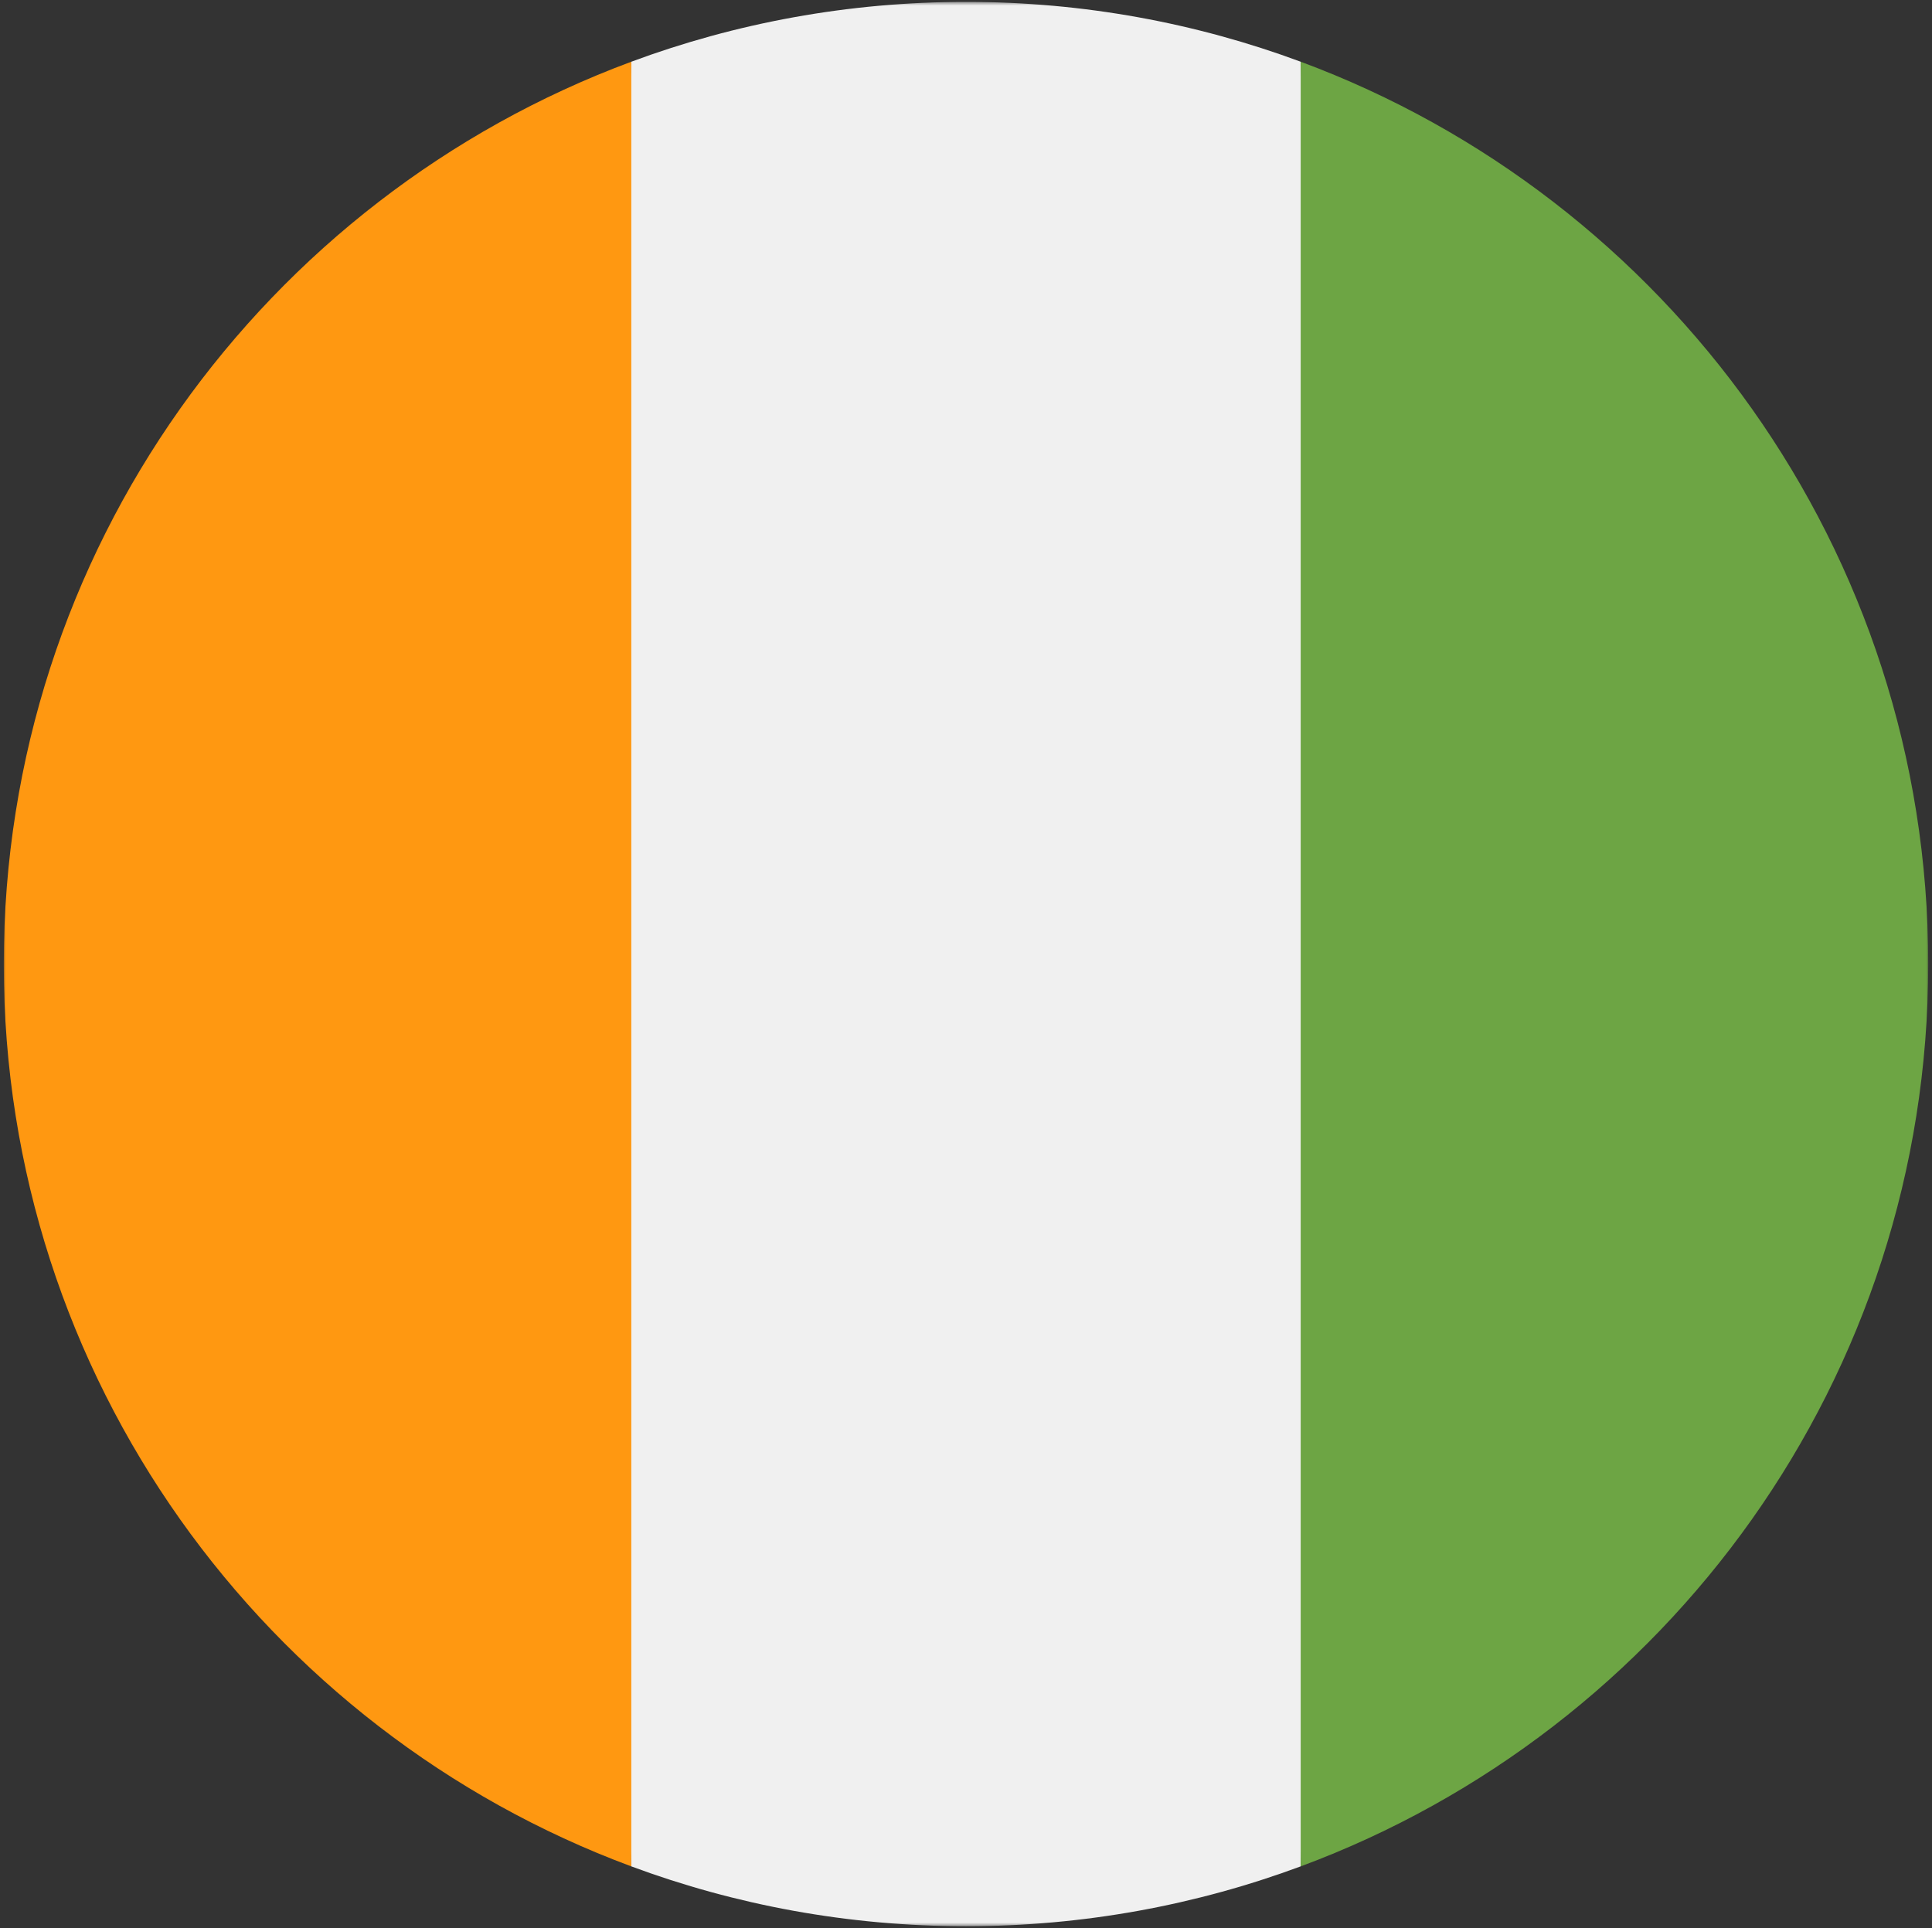 <svg width="514" height="513" fill="none" xmlns="http://www.w3.org/2000/svg"><rect width="100%" height="100%" fill="#333333" stroke="none"/><mask id="a" style="mask-type:luminance" maskUnits="userSpaceOnUse" x="1" y="0" width="512" height="513"><path d="M513 .5H1v512h512V.5z" fill="#fff"/></mask><g mask="url(#a)"><path d="M256.998 512.5c31.314 0 61.311-5.632 89.043-15.923L357.172 256.5l-11.13-240.077C318.309 6.133 288.312.5 256.998.5s-61.311 5.633-89.043 15.923L156.824 256.5l11.13 240.077c27.733 10.291 57.73 15.923 89.044 15.923z" fill="#F0F0F0"/><path d="M1 256.499C1 366.57 70.472 460.405 167.957 496.576V16.422C70.472 52.592 1 146.428 1 256.499z" fill="#FF9811"/><path d="M346.043 16.422v480.155C443.528 460.405 513 366.57 513 256.499S443.528 52.593 346.043 16.422z" fill="#6DA544"/></g></svg>